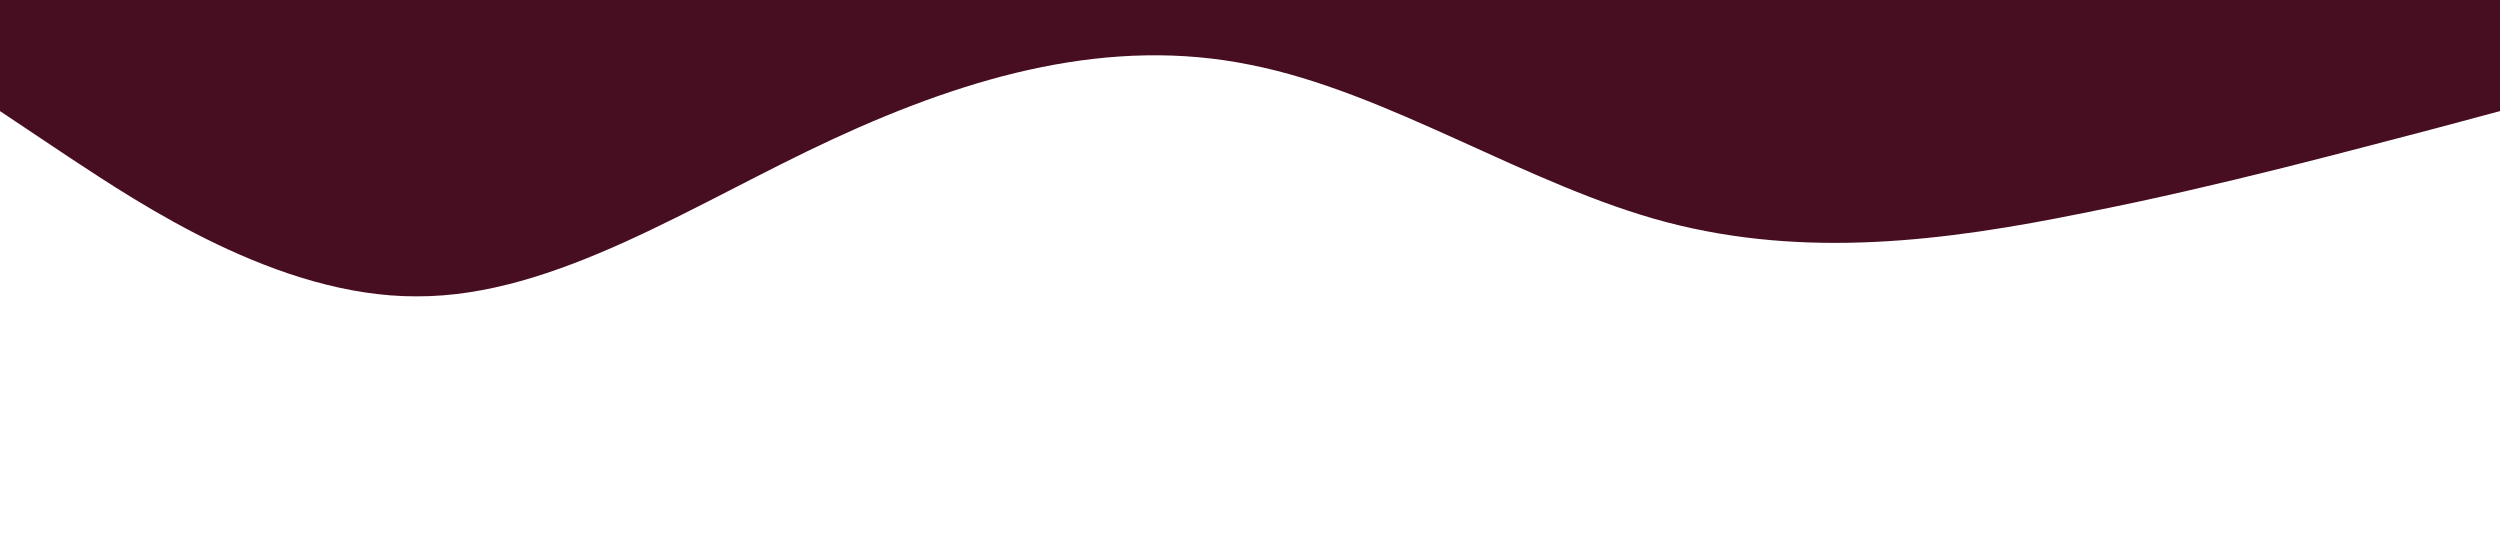 <svg xmlns="http://www.w3.org/2000/svg" viewBox="0 0 1440 320">
  <path fill="#470D21" fill-opacity="1" d="M0,64L40,90.7C80,117,160,171,240,170.7C320,171,400,117,480,80C560,43,640,21,720,37.3C800,53,880,107,960,128C1040,149,1120,139,1200,122.7C1280,107,1360,85,1400,74.7L1440,64L1440,0L1400,0C1360,0,1280,0,1200,0C1120,0,1040,0,960,0C880,0,800,0,720,0C640,0,560,0,480,0C400,0,320,0,240,0C160,0,80,0,40,0L0,0Z" data-darkreader-inline-fill="" style="--darkreader-inline-fill:#007acc;"></path>
</svg>